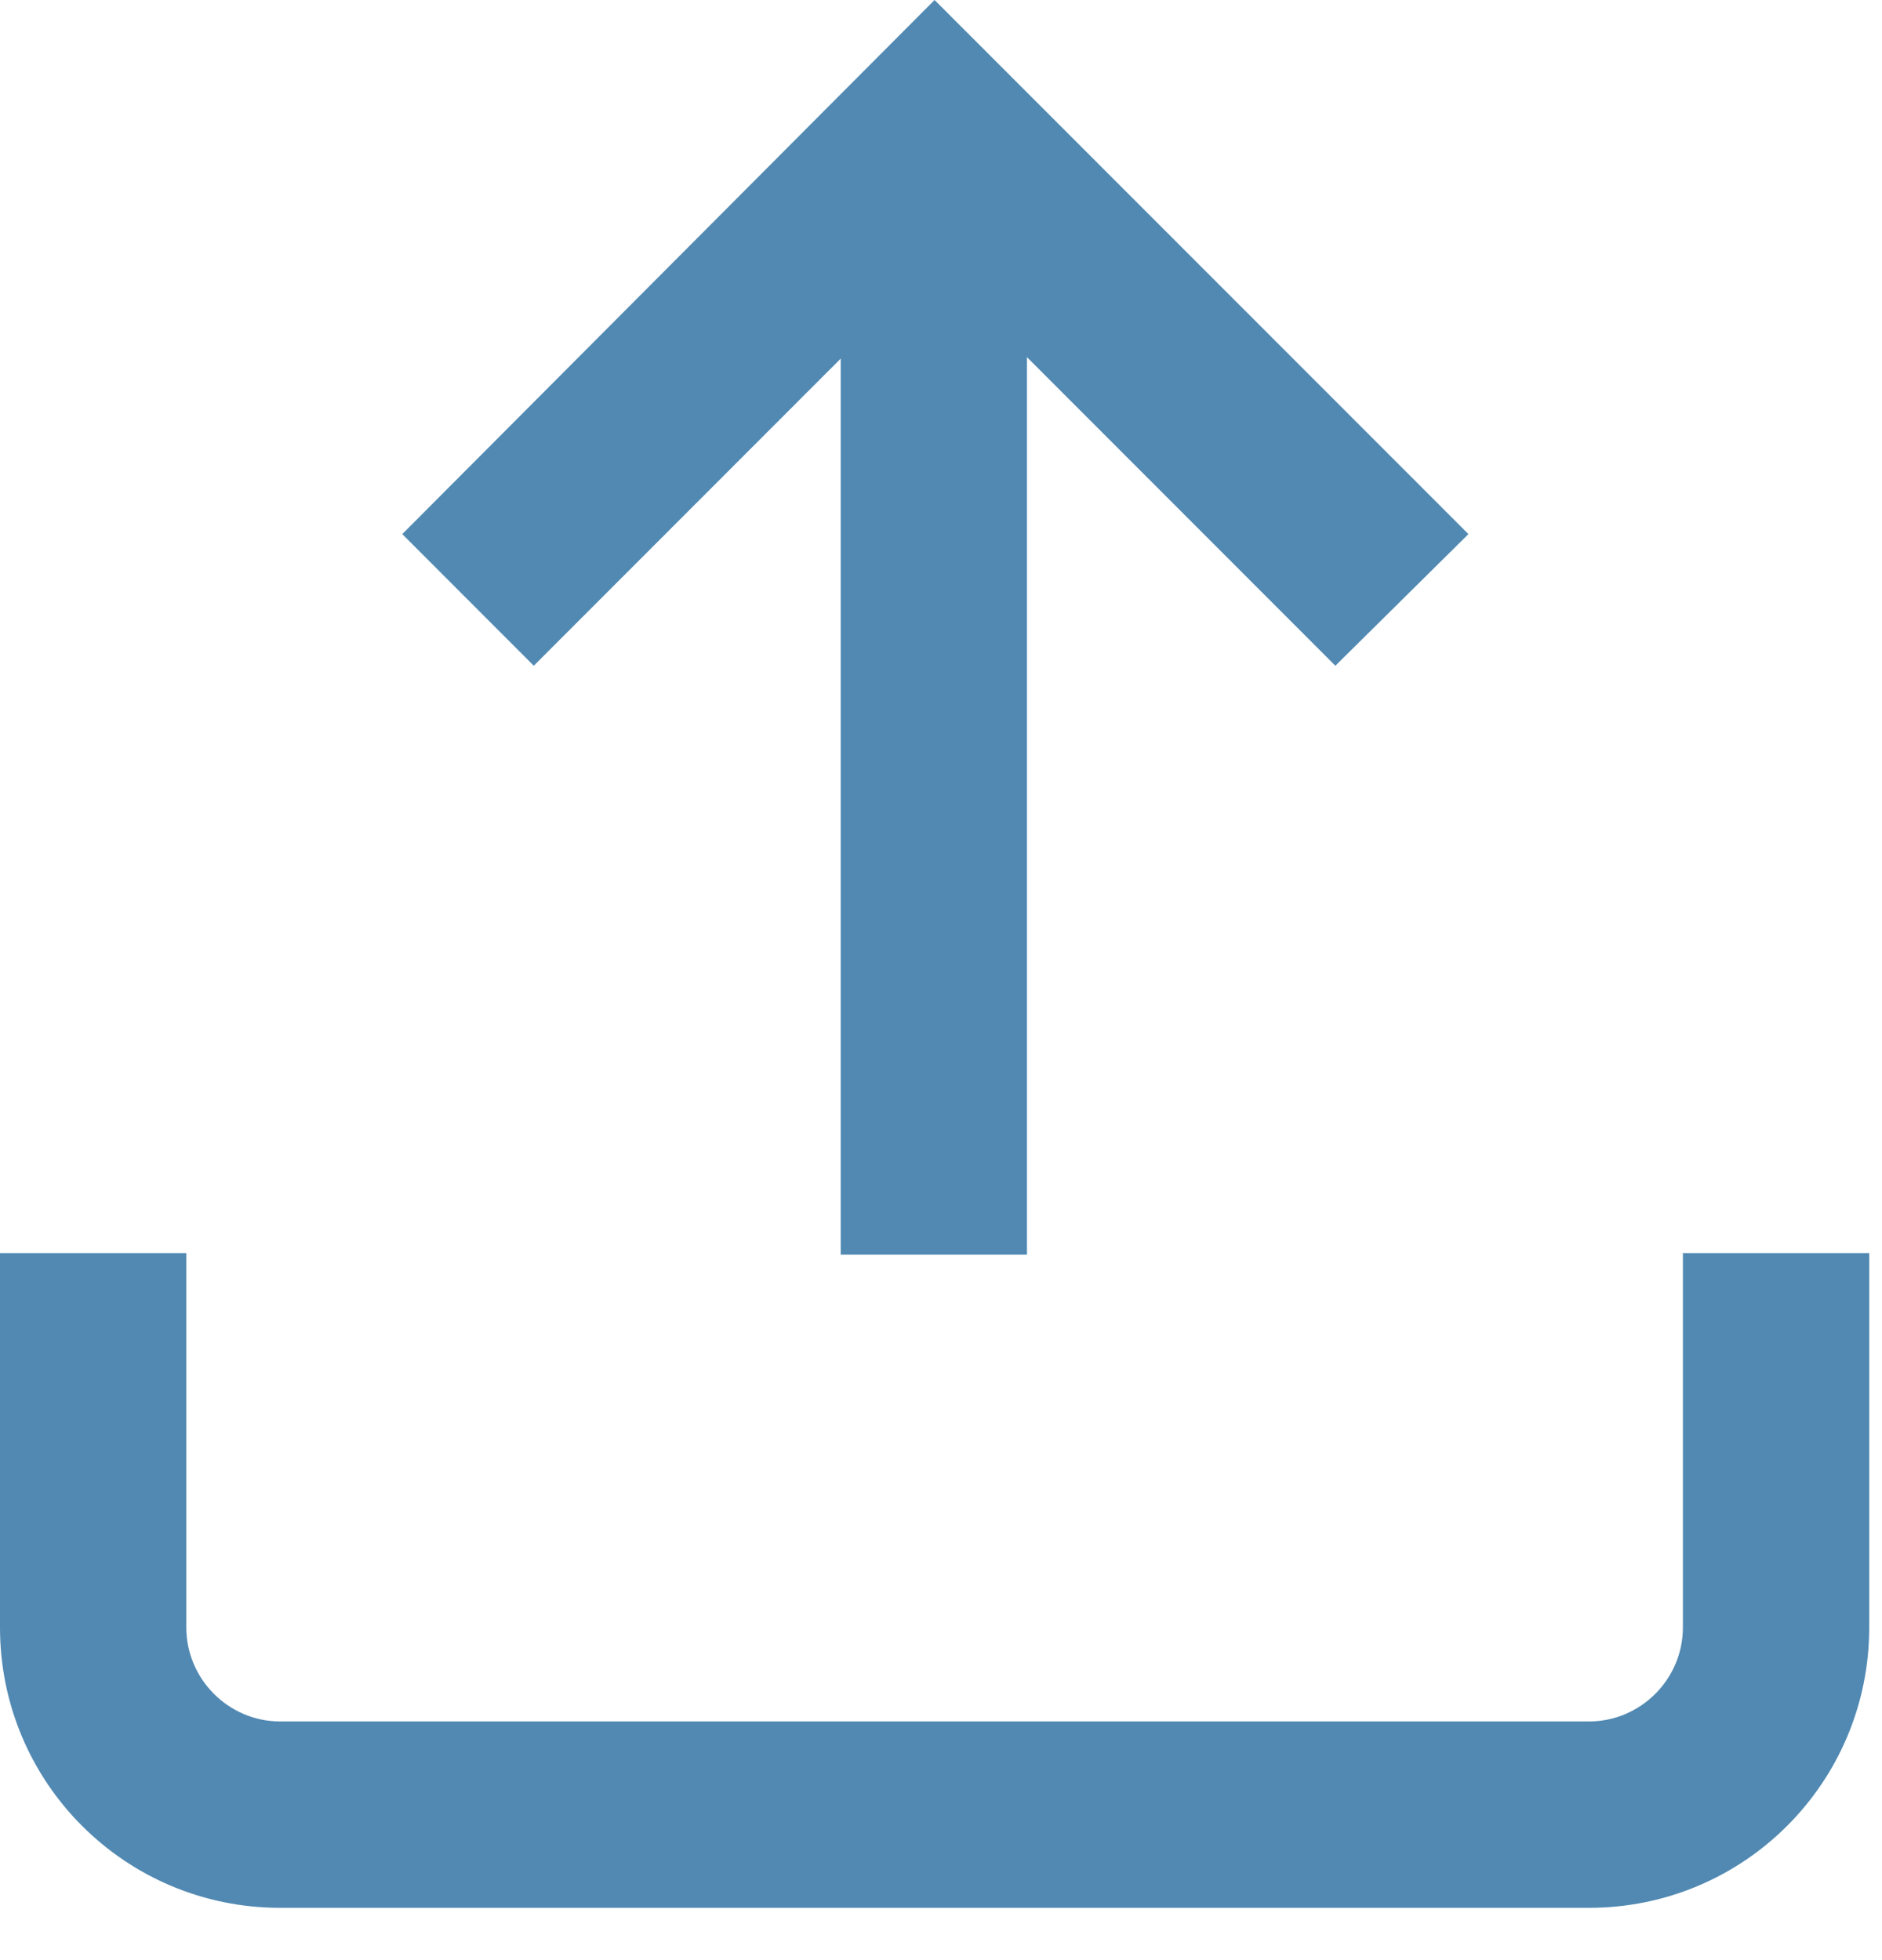 <svg width="24" height="25" viewBox="0 0 24 25" fill="none" xmlns="http://www.w3.org/2000/svg">
<path d="M20.263 24.333H3.573C1.597 24.333 0 22.735 0 20.757V15.982H2.376V20.757C2.376 21.416 2.915 21.956 3.573 21.956H20.263C20.922 21.956 21.461 21.416 21.461 20.757V15.982H23.837V20.757C23.837 22.735 22.239 24.333 20.263 24.333V24.333Z" fill="#5189B2"/>
<path d="M17.029 8.491L11.918 3.376L6.807 8.491L5.13 6.812L11.918 0L18.726 6.812L17.029 8.491Z" fill="#5189B2"/>
<path d="M13.096 1.698H10.721V16.002H13.096V1.698Z" fill="#5189B2"/>
</svg>
